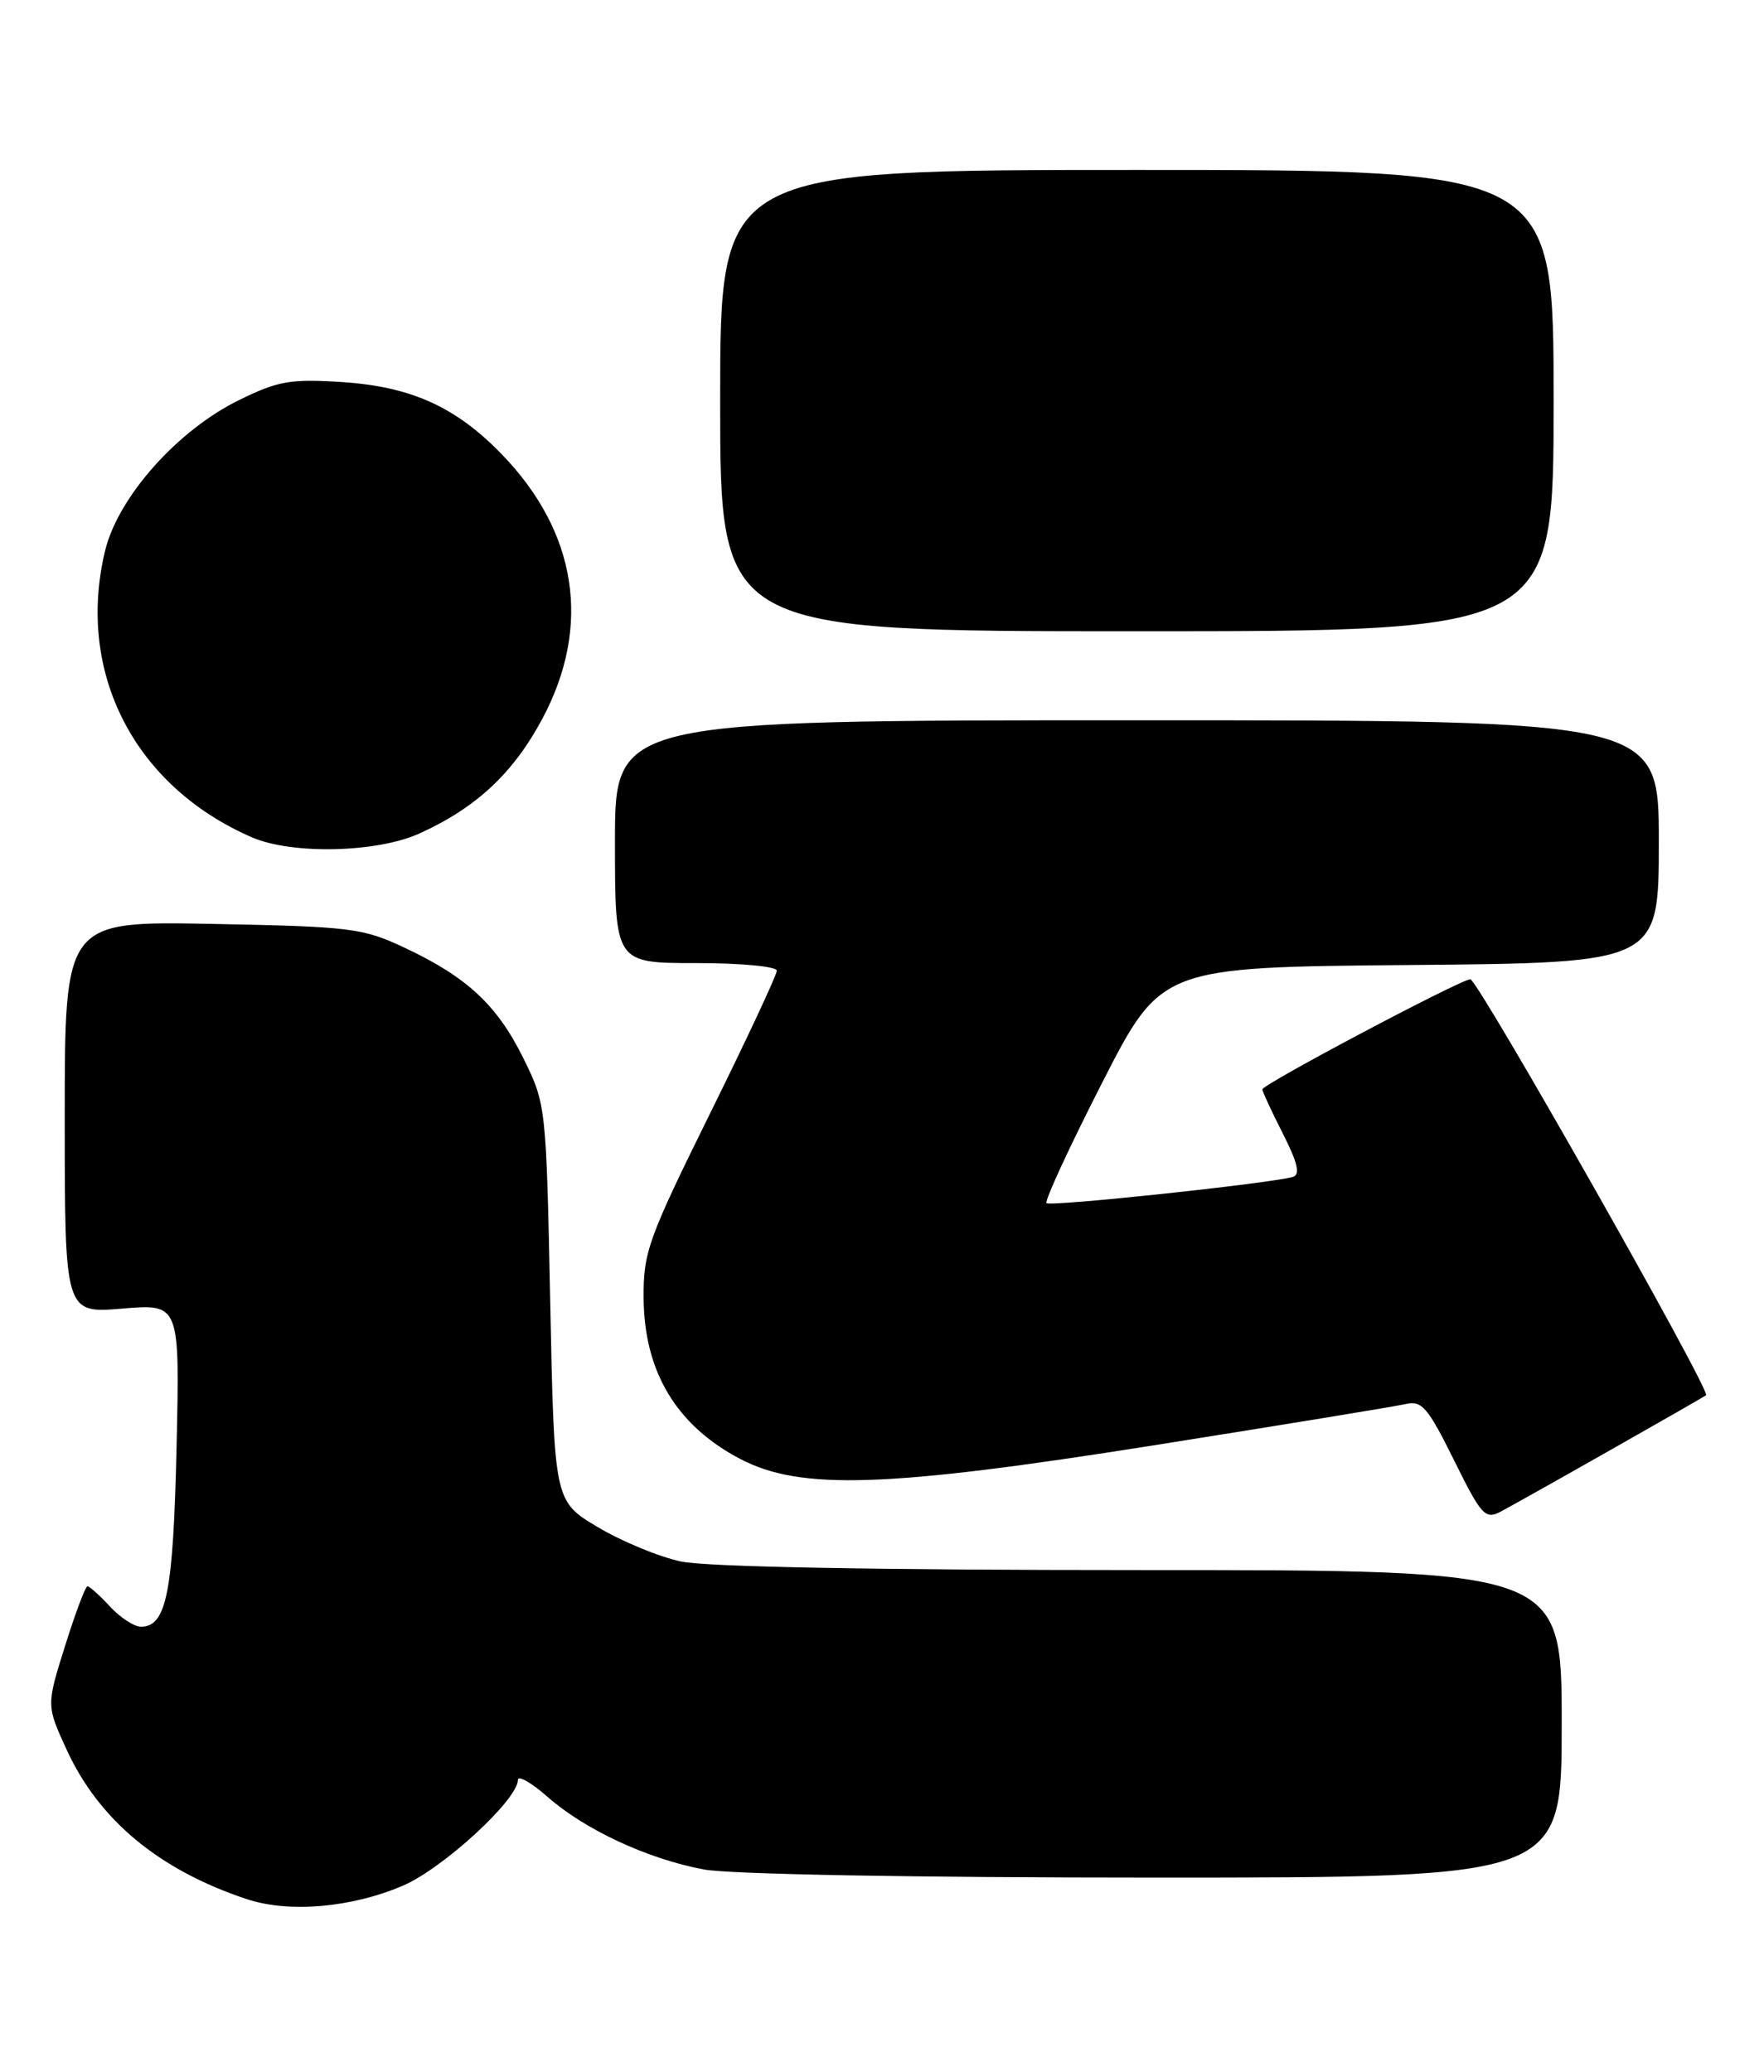 <?xml version="1.0" encoding="UTF-8" standalone="no"?>
<!DOCTYPE svg PUBLIC "-//W3C//DTD SVG 1.1//EN" "http://www.w3.org/Graphics/SVG/1.1/DTD/svg11.dtd" >
<svg xmlns="http://www.w3.org/2000/svg" xmlns:xlink="http://www.w3.org/1999/xlink" version="1.1" viewBox="0 0 218 256">
 <g >
 <path fill="currentColor"
d=" M 49.83 232.98 C 54.77 230.85 64.00 222.36 64.00 219.94 C 64.00 219.31 65.67 220.26 67.70 222.05 C 72.32 226.10 80.02 229.68 86.96 230.99 C 90.09 231.59 112.99 232.00 142.64 232.00 C 193.00 232.00 193.00 232.00 193.00 213.00 C 193.00 194.00 193.00 194.00 141.05 194.00 C 108.22 194.00 87.28 193.61 84.15 192.94 C 81.43 192.36 76.80 190.44 73.85 188.68 C 68.50 185.48 68.50 185.48 68.00 160.99 C 67.50 136.65 67.48 136.46 64.70 130.80 C 61.46 124.21 57.73 120.73 50.00 117.10 C 44.83 114.67 43.40 114.49 26.25 114.16 C 8.00 113.81 8.00 113.81 8.00 138.05 C 8.00 162.29 8.00 162.29 15.11 161.69 C 22.22 161.10 22.22 161.10 21.82 178.80 C 21.41 196.77 20.58 201.00 17.42 201.00 C 16.59 201.00 14.86 199.88 13.59 198.50 C 12.31 197.12 11.06 196.00 10.81 196.00 C 10.56 196.00 9.31 199.32 8.04 203.37 C 5.73 210.73 5.73 210.73 8.23 216.18 C 12.21 224.88 19.66 231.06 30.50 234.66 C 35.72 236.39 43.46 235.72 49.83 232.98 Z  M 199.00 179.18 C 205.32 175.60 210.65 172.55 210.84 172.40 C 211.49 171.92 182.63 121.00 181.71 121.00 C 180.54 121.00 156.00 133.99 156.00 134.61 C 156.00 134.86 157.14 137.31 158.53 140.05 C 160.38 143.70 160.71 145.14 159.78 145.42 C 157.13 146.21 129.79 149.12 129.33 148.66 C 129.07 148.40 132.15 141.73 136.18 133.84 C 143.50 119.50 143.50 119.50 174.25 119.24 C 205.00 118.97 205.00 118.97 205.00 103.99 C 205.00 89.00 205.00 89.00 140.50 89.00 C 76.00 89.00 76.00 89.00 76.00 104.00 C 76.00 119.00 76.00 119.00 86.00 119.00 C 91.59 119.00 96.00 119.42 96.00 119.94 C 96.00 120.46 92.29 128.40 87.75 137.58 C 80.09 153.09 79.50 154.72 79.54 160.39 C 79.60 169.50 83.61 176.16 91.50 180.28 C 98.95 184.17 109.57 183.82 142.50 178.60 C 158.45 176.07 172.51 173.77 173.75 173.48 C 175.71 173.03 176.46 173.90 179.69 180.42 C 183.06 187.24 183.55 187.78 185.44 186.79 C 186.57 186.19 192.68 182.77 199.00 179.18 Z  M 51.85 102.98 C 58.87 99.80 63.44 95.52 67.03 88.80 C 73.14 77.35 71.34 65.75 61.98 56.10 C 56.31 50.26 50.79 47.77 42.28 47.21 C 35.92 46.80 34.39 47.06 29.59 49.41 C 21.92 53.16 14.58 61.42 12.98 68.08 C 9.38 83.09 16.59 97.15 31.13 103.46 C 36.09 105.61 46.59 105.37 51.85 102.98 Z  M 192.00 49.50 C 192.00 21.00 192.00 21.00 140.50 21.00 C 89.00 21.00 89.00 21.00 89.00 49.50 C 89.00 78.00 89.00 78.00 140.50 78.00 C 192.00 78.00 192.00 78.00 192.00 49.50 Z "/>
</g>
</svg>